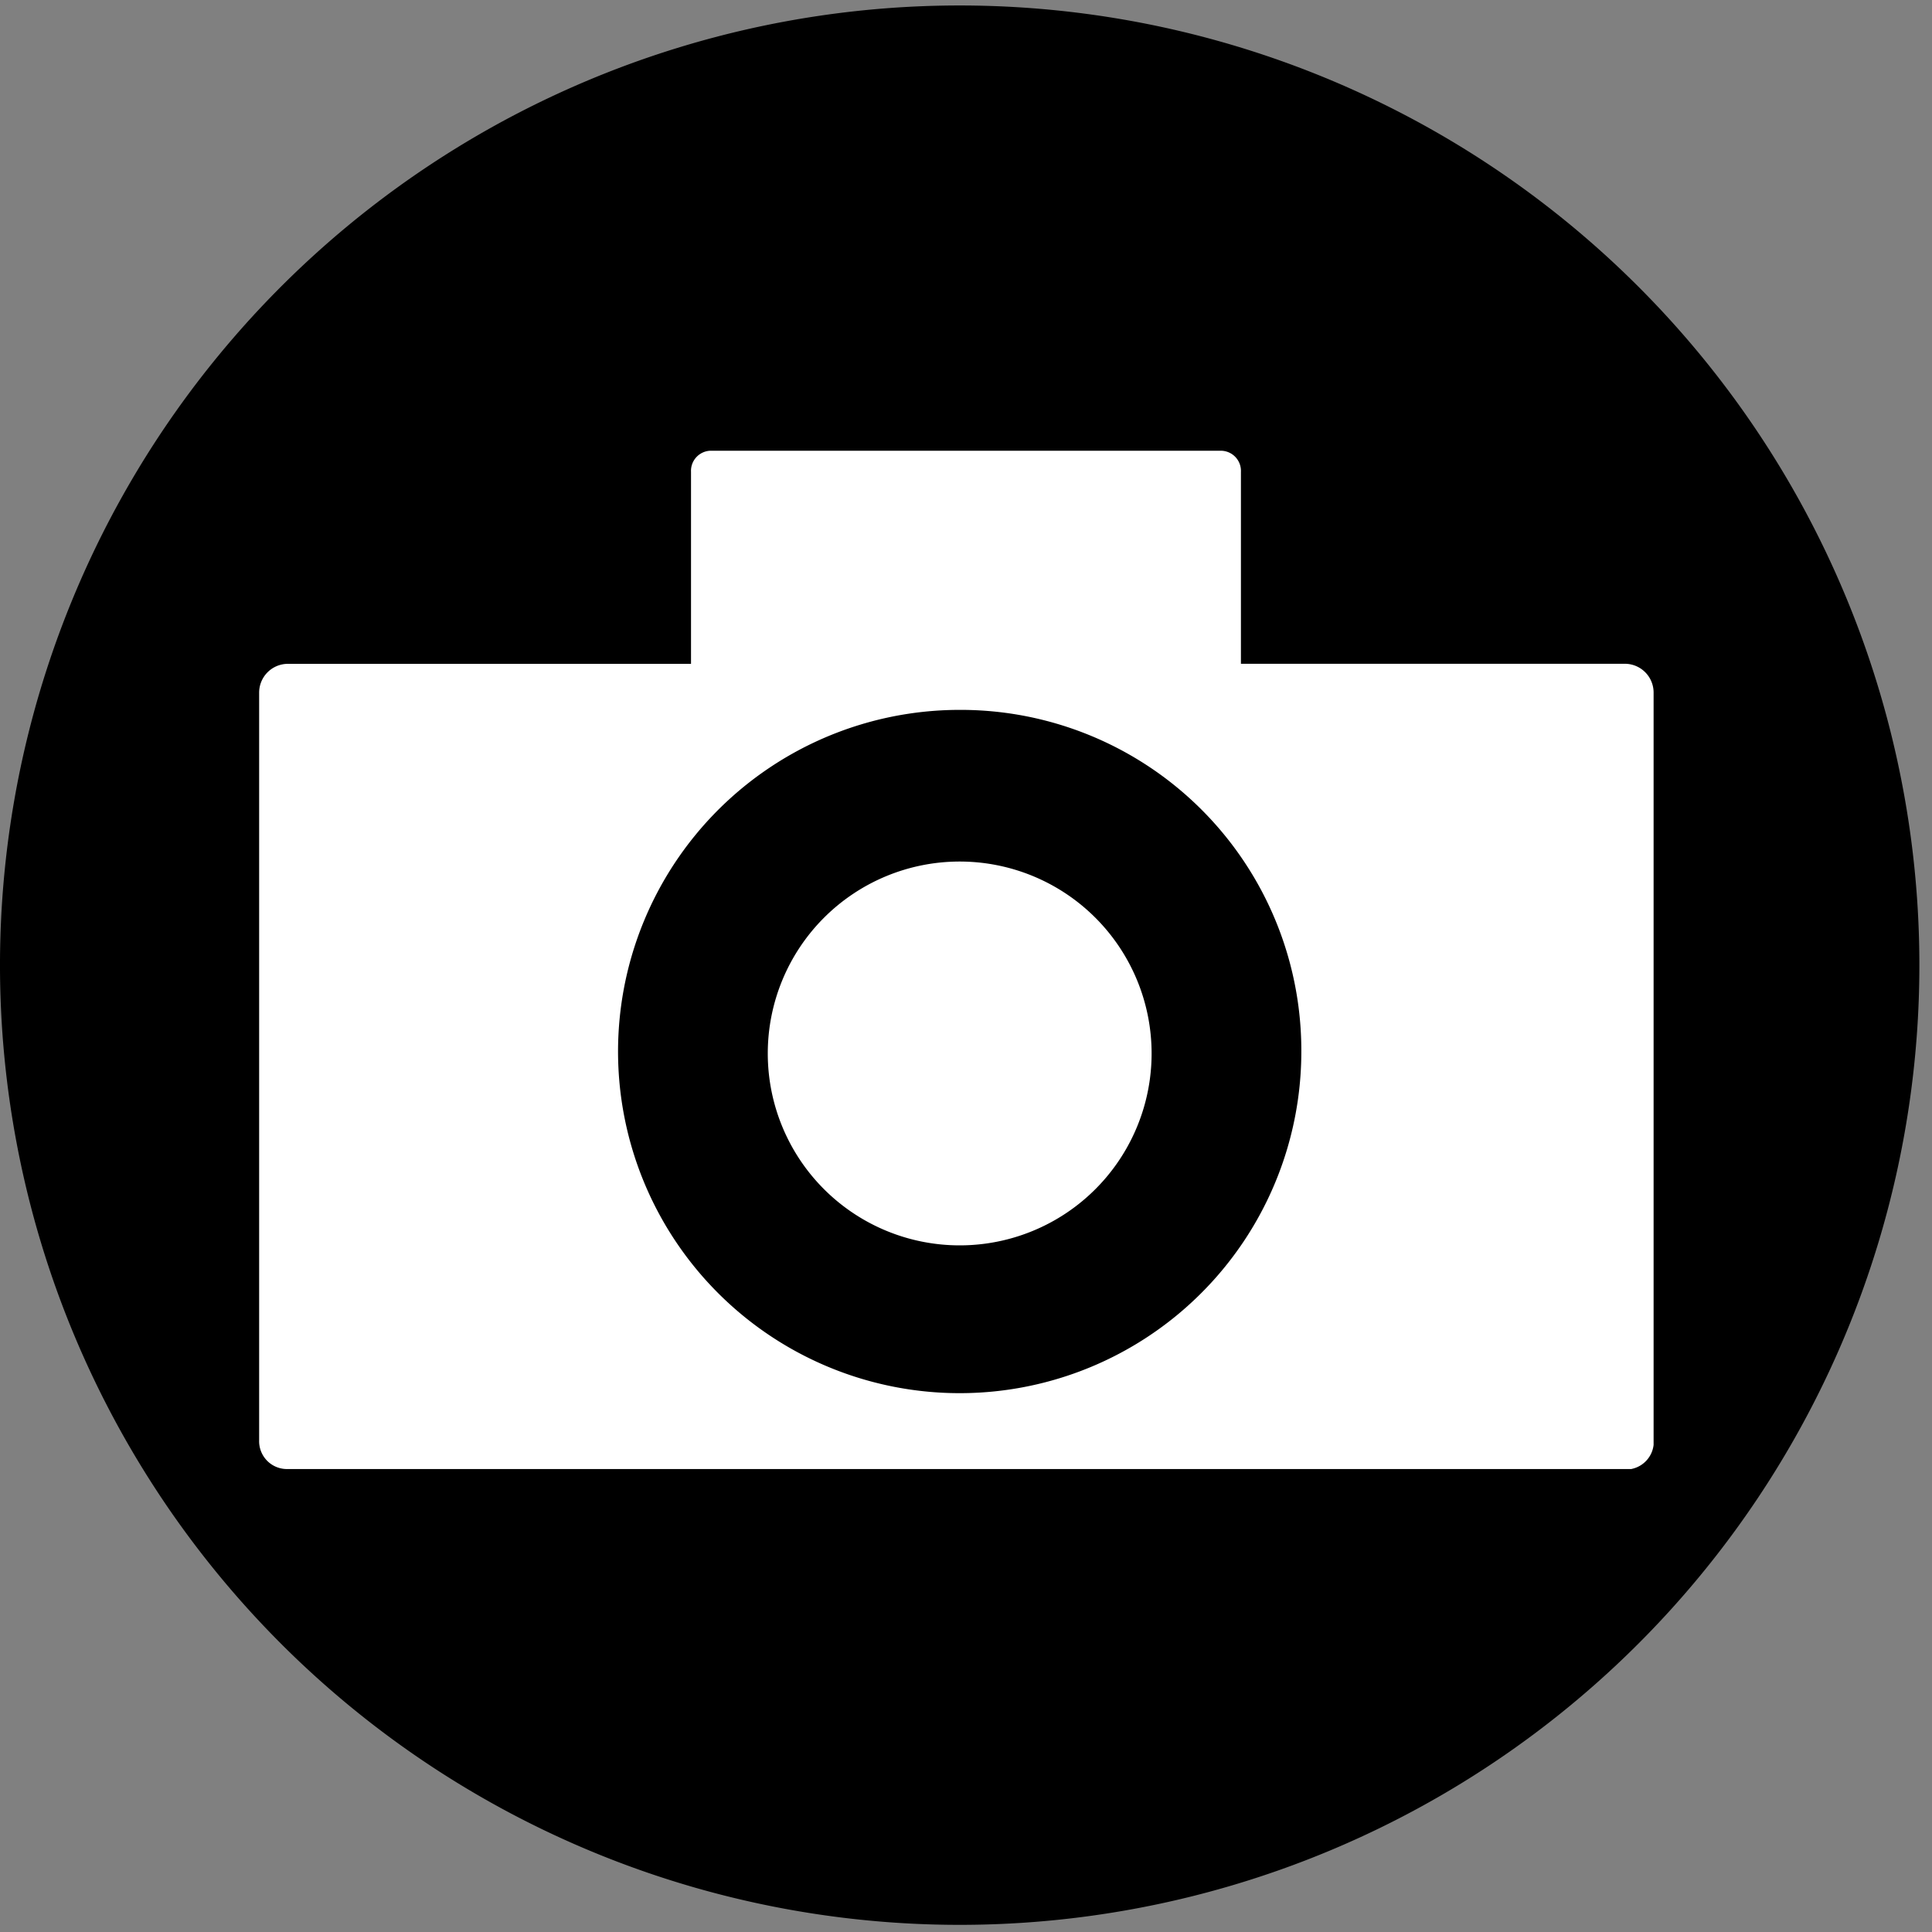 <?xml version="1.0" encoding="UTF-8" standalone="no"?>
<svg
   xmlns:dc="http://purl.org/dc/elements/1.1/"
   xmlns:cc="http://creativecommons.org/ns#"
   xmlns:rdf="http://www.w3.org/1999/02/22-rdf-syntax-ns#"
   xmlns:svg="http://www.w3.org/2000/svg"
   xmlns="http://www.w3.org/2000/svg"
   xmlns:sodipodi="http://sodipodi.sourceforge.net/DTD/sodipodi-0.dtd"
   xmlns:inkscape="http://www.inkscape.org/namespaces/inkscape"
   id="Layer_2"
   data-name="Layer 2"
   width="30"
   height="30"
   viewBox="0 0 30 30"
   version="1.1"
   sodipodi:docname="screenshot_icon.svg"
   inkscape:version="1.0.1 (1.0.1+r74)">
  <rect x="0" y="0" width="30" height="30" fill="#808080" stroke="none"/>
  <defs
     id="defs11" />
  <sodipodi:namedview
     pagecolor="#ffffff"
     bordercolor="#666666"
     borderopacity="1"
     objecttolerance="10"
     gridtolerance="10"
     guidetolerance="10"
     inkscape:pageopacity="0"
     inkscape:pageshadow="2"
     inkscape:window-width="1414"
     inkscape:window-height="815"
     id="namedview9"
     showgrid="false"
     inkscape:zoom="11.8"
     inkscape:cx="11.175112"
     inkscape:cy="15.502487"
     inkscape:window-x="0"
     inkscape:window-y="49"
     inkscape:window-maximized="0"
     inkscape:current-layer="Layer_2"
     inkscape:document-rotation="0" />
  <title
     id="title2">cam-in-circle_icon02</title>
  <circle
     style="fill:#ffffff;stroke:none;stroke-width:1.582;stroke-miterlimit:10;stroke-dasharray:none"
     id="path4523"
     cx="14.852"
     cy="14.734"
     r="13.736" />
  <path
     d="m 14.902,11.023 a 5.305,5.305 0 1 0 5.305,5.29 5.29,5.29 0 0 0 -5.305,-5.29 z m 0,8.315 a 2.98,2.98 0 1 1 2.98,-2.98 2.98,2.98 0 0 1 -2.98,2.98 z"
     id="path4"
     inkscape:connector-curvature="0"
     style="stroke-width:1.49" />
  <path
     d="M 14.902,0.085 A 14.902,14.902 0 1 0 29.804,14.987 14.902,14.902 0 0 0 14.902,0.085 Z M 25.334,22.811 H 4.471 A 0.432,0.432 0 0 1 4.024,22.364 V 10.755 A 0.447,0.447 0 0 1 4.471,10.308 H 10.73 V 7.327 A 0.313,0.313 0 0 1 11.028,6.999 h 7.928 a 0.313,0.313 0 0 1 0.313,0.328 v 2.98 h 5.961 a 0.447,0.447 0 0 1 0.447,0.447 v 11.683 a 0.432,0.432 0 0 1 -0.343,0.373 z"
     id="path6"
     inkscape:connector-curvature="0"
     style="stroke-width:1.49" />
</svg>

